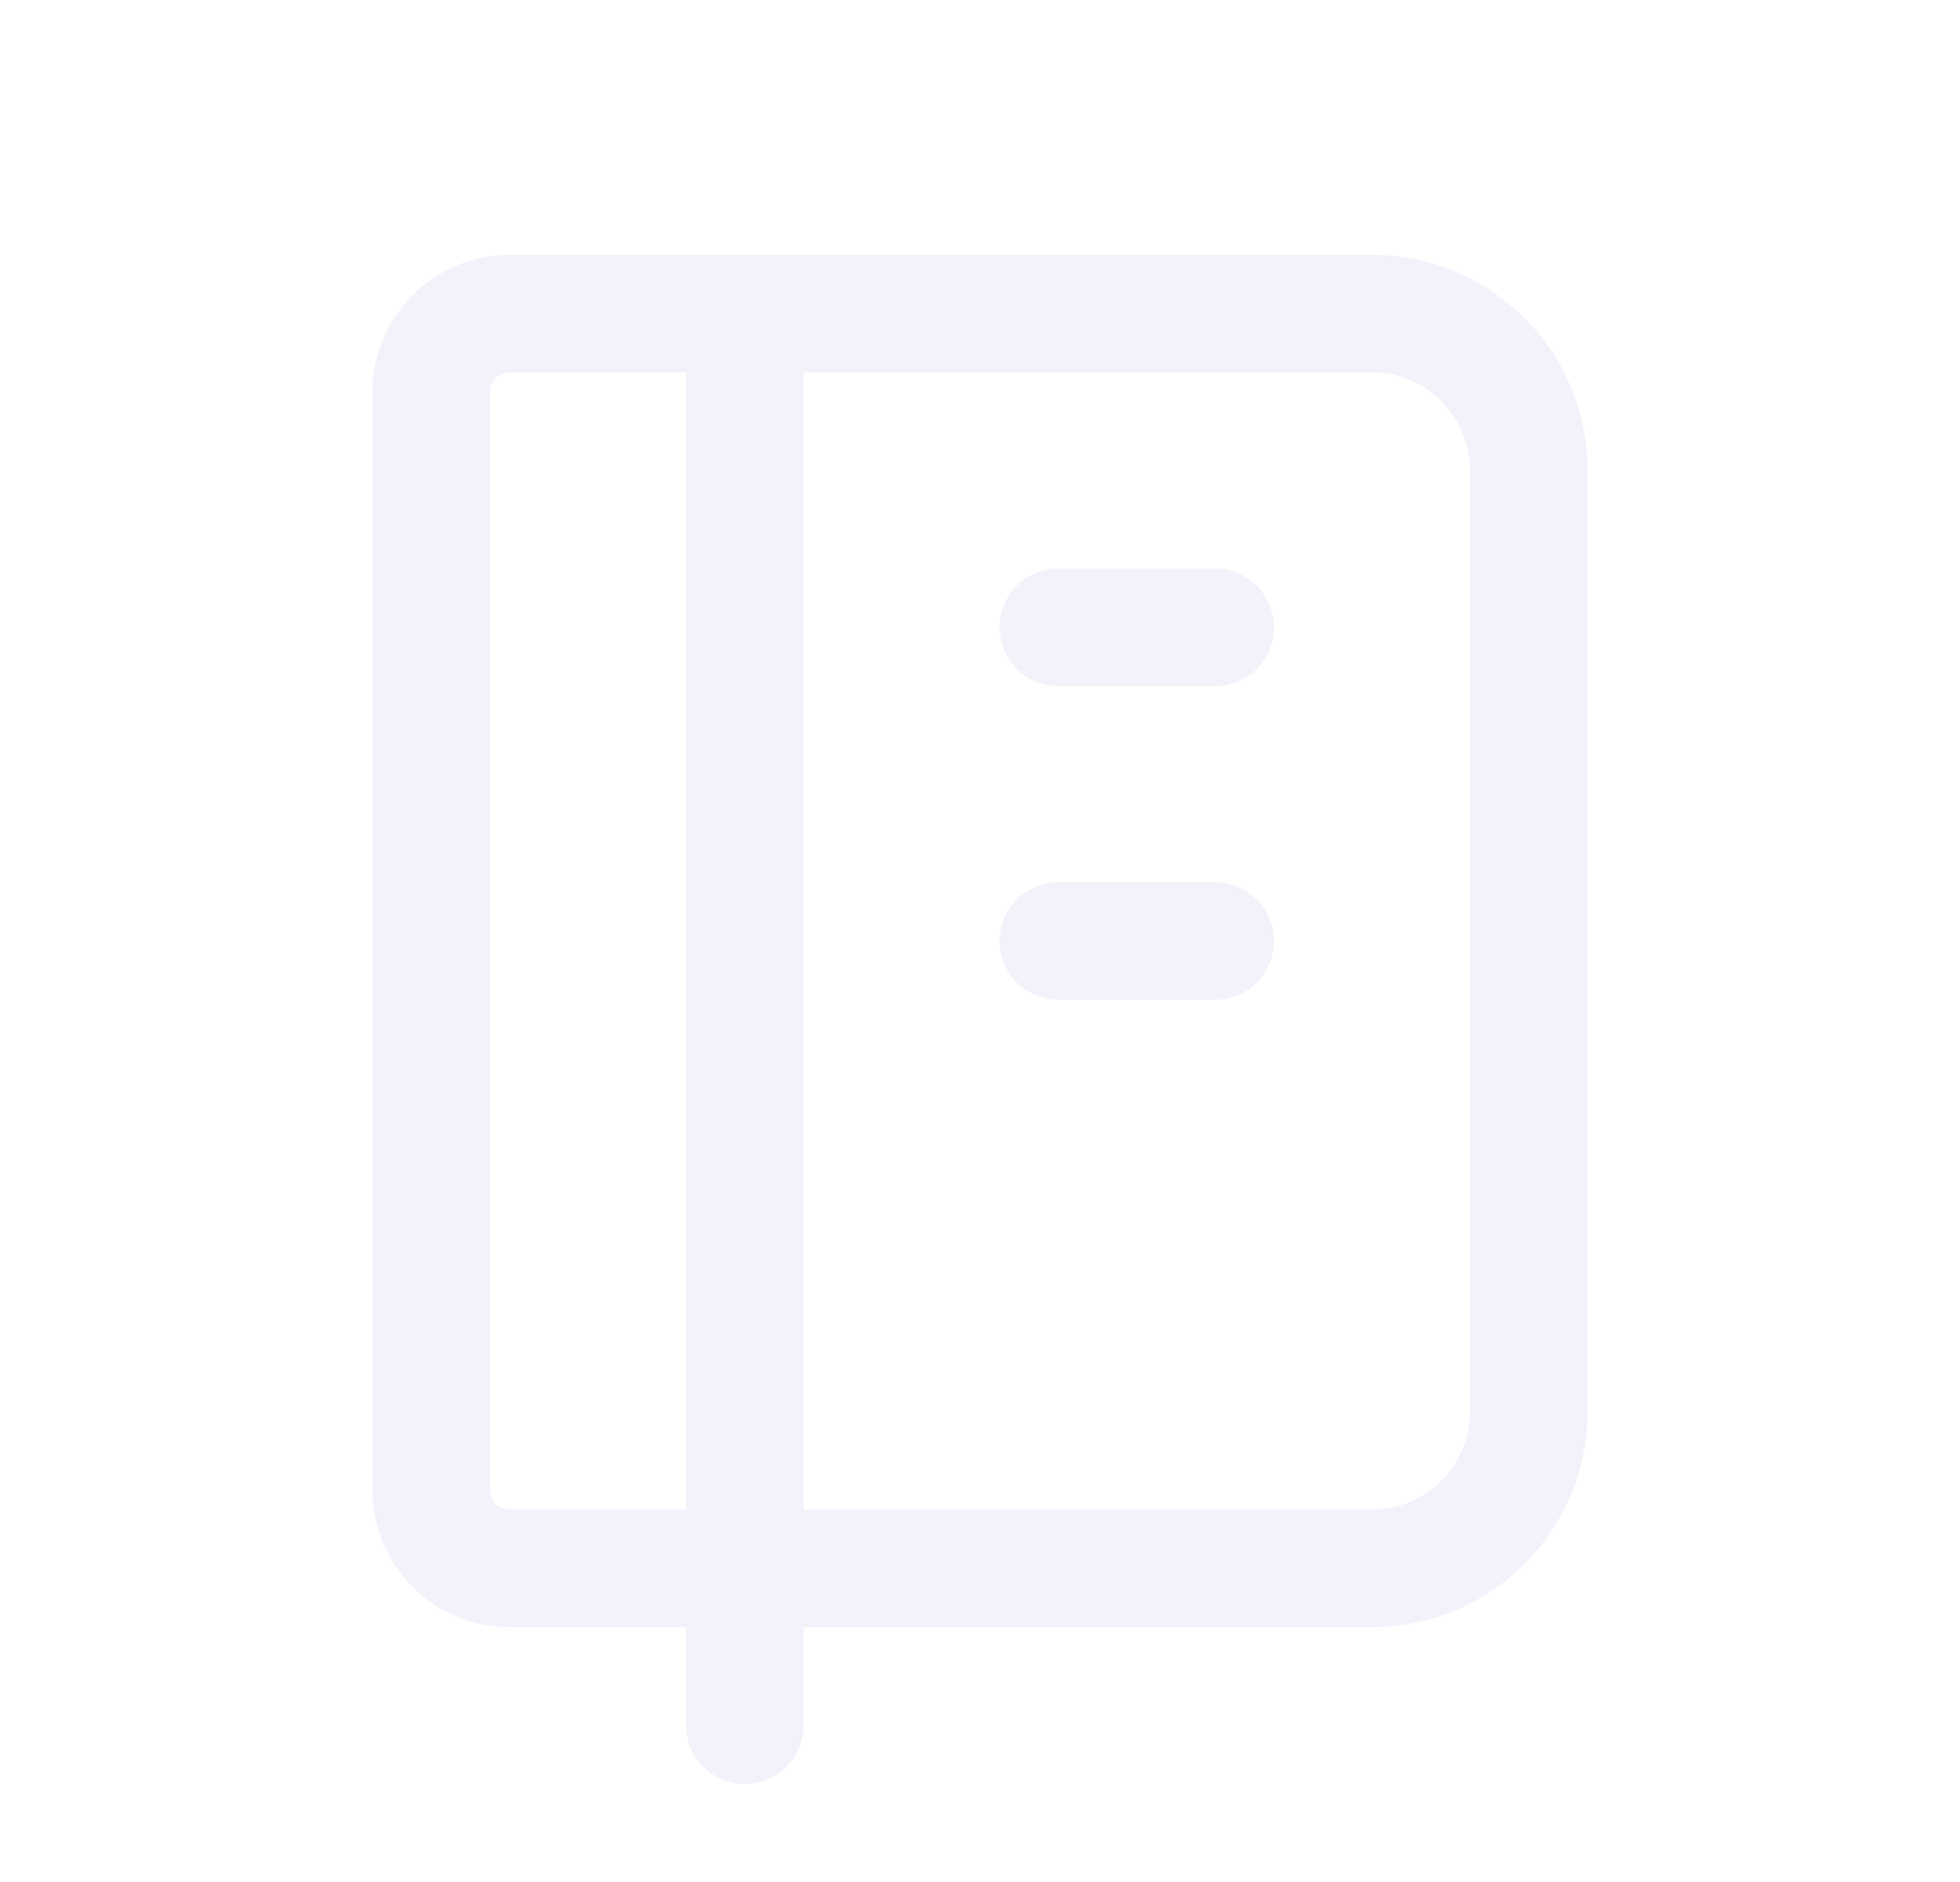 <svg width="25" height="24" viewBox="0 0 25 24" fill="none" xmlns="http://www.w3.org/2000/svg">
<path d="M6.5 3.25C6.086 3.25 5.75 3.586 5.75 4C5.75 4.414 6.086 4.75 6.5 4.75V3.25ZM6.5 4.75C6.914 4.75 7.25 4.414 7.25 4C7.25 3.586 6.914 3.25 6.5 3.25V4.75ZM10.25 4C10.25 3.586 9.914 3.25 9.5 3.25C9.086 3.25 8.75 3.586 8.75 4H10.25ZM8.75 22C8.75 22.414 9.086 22.75 9.5 22.75C9.914 22.75 10.25 22.414 10.25 22H8.75ZM6.5 4.75H17.5V3.25H6.5V4.75ZM17.5 4.75C18.19 4.75 18.75 5.31 18.75 6H20.25C20.25 4.481 19.019 3.25 17.5 3.25V4.75ZM18.75 6V18H20.25V6H18.75ZM18.75 18C18.75 18.69 18.19 19.25 17.5 19.25V20.75C19.019 20.75 20.25 19.519 20.25 18H18.75ZM17.5 19.25H6.5V20.75H17.5V19.25ZM6.5 19.25C6.362 19.25 6.25 19.138 6.25 19H4.75C4.75 19.966 5.534 20.75 6.5 20.75V19.25ZM6.25 19V5H4.75V19H6.25ZM6.25 5C6.25 4.862 6.362 4.75 6.5 4.75V3.25C5.534 3.25 4.75 4.034 4.75 5H6.25ZM8.75 4V22H10.25V4H8.75Z" fill="#E1DEF5" fill-opacity="0.4"/>
<path d="M13.5 8H15.5" stroke="#E1DEF5" stroke-opacity="0.4" stroke-width="1.5" stroke-linecap="round" stroke-linejoin="round"/>
<path d="M13.5 12H15.5" stroke="#E1DEF5" stroke-opacity="0.4" stroke-width="1.5" stroke-linecap="round" stroke-linejoin="round"/>
</svg>
